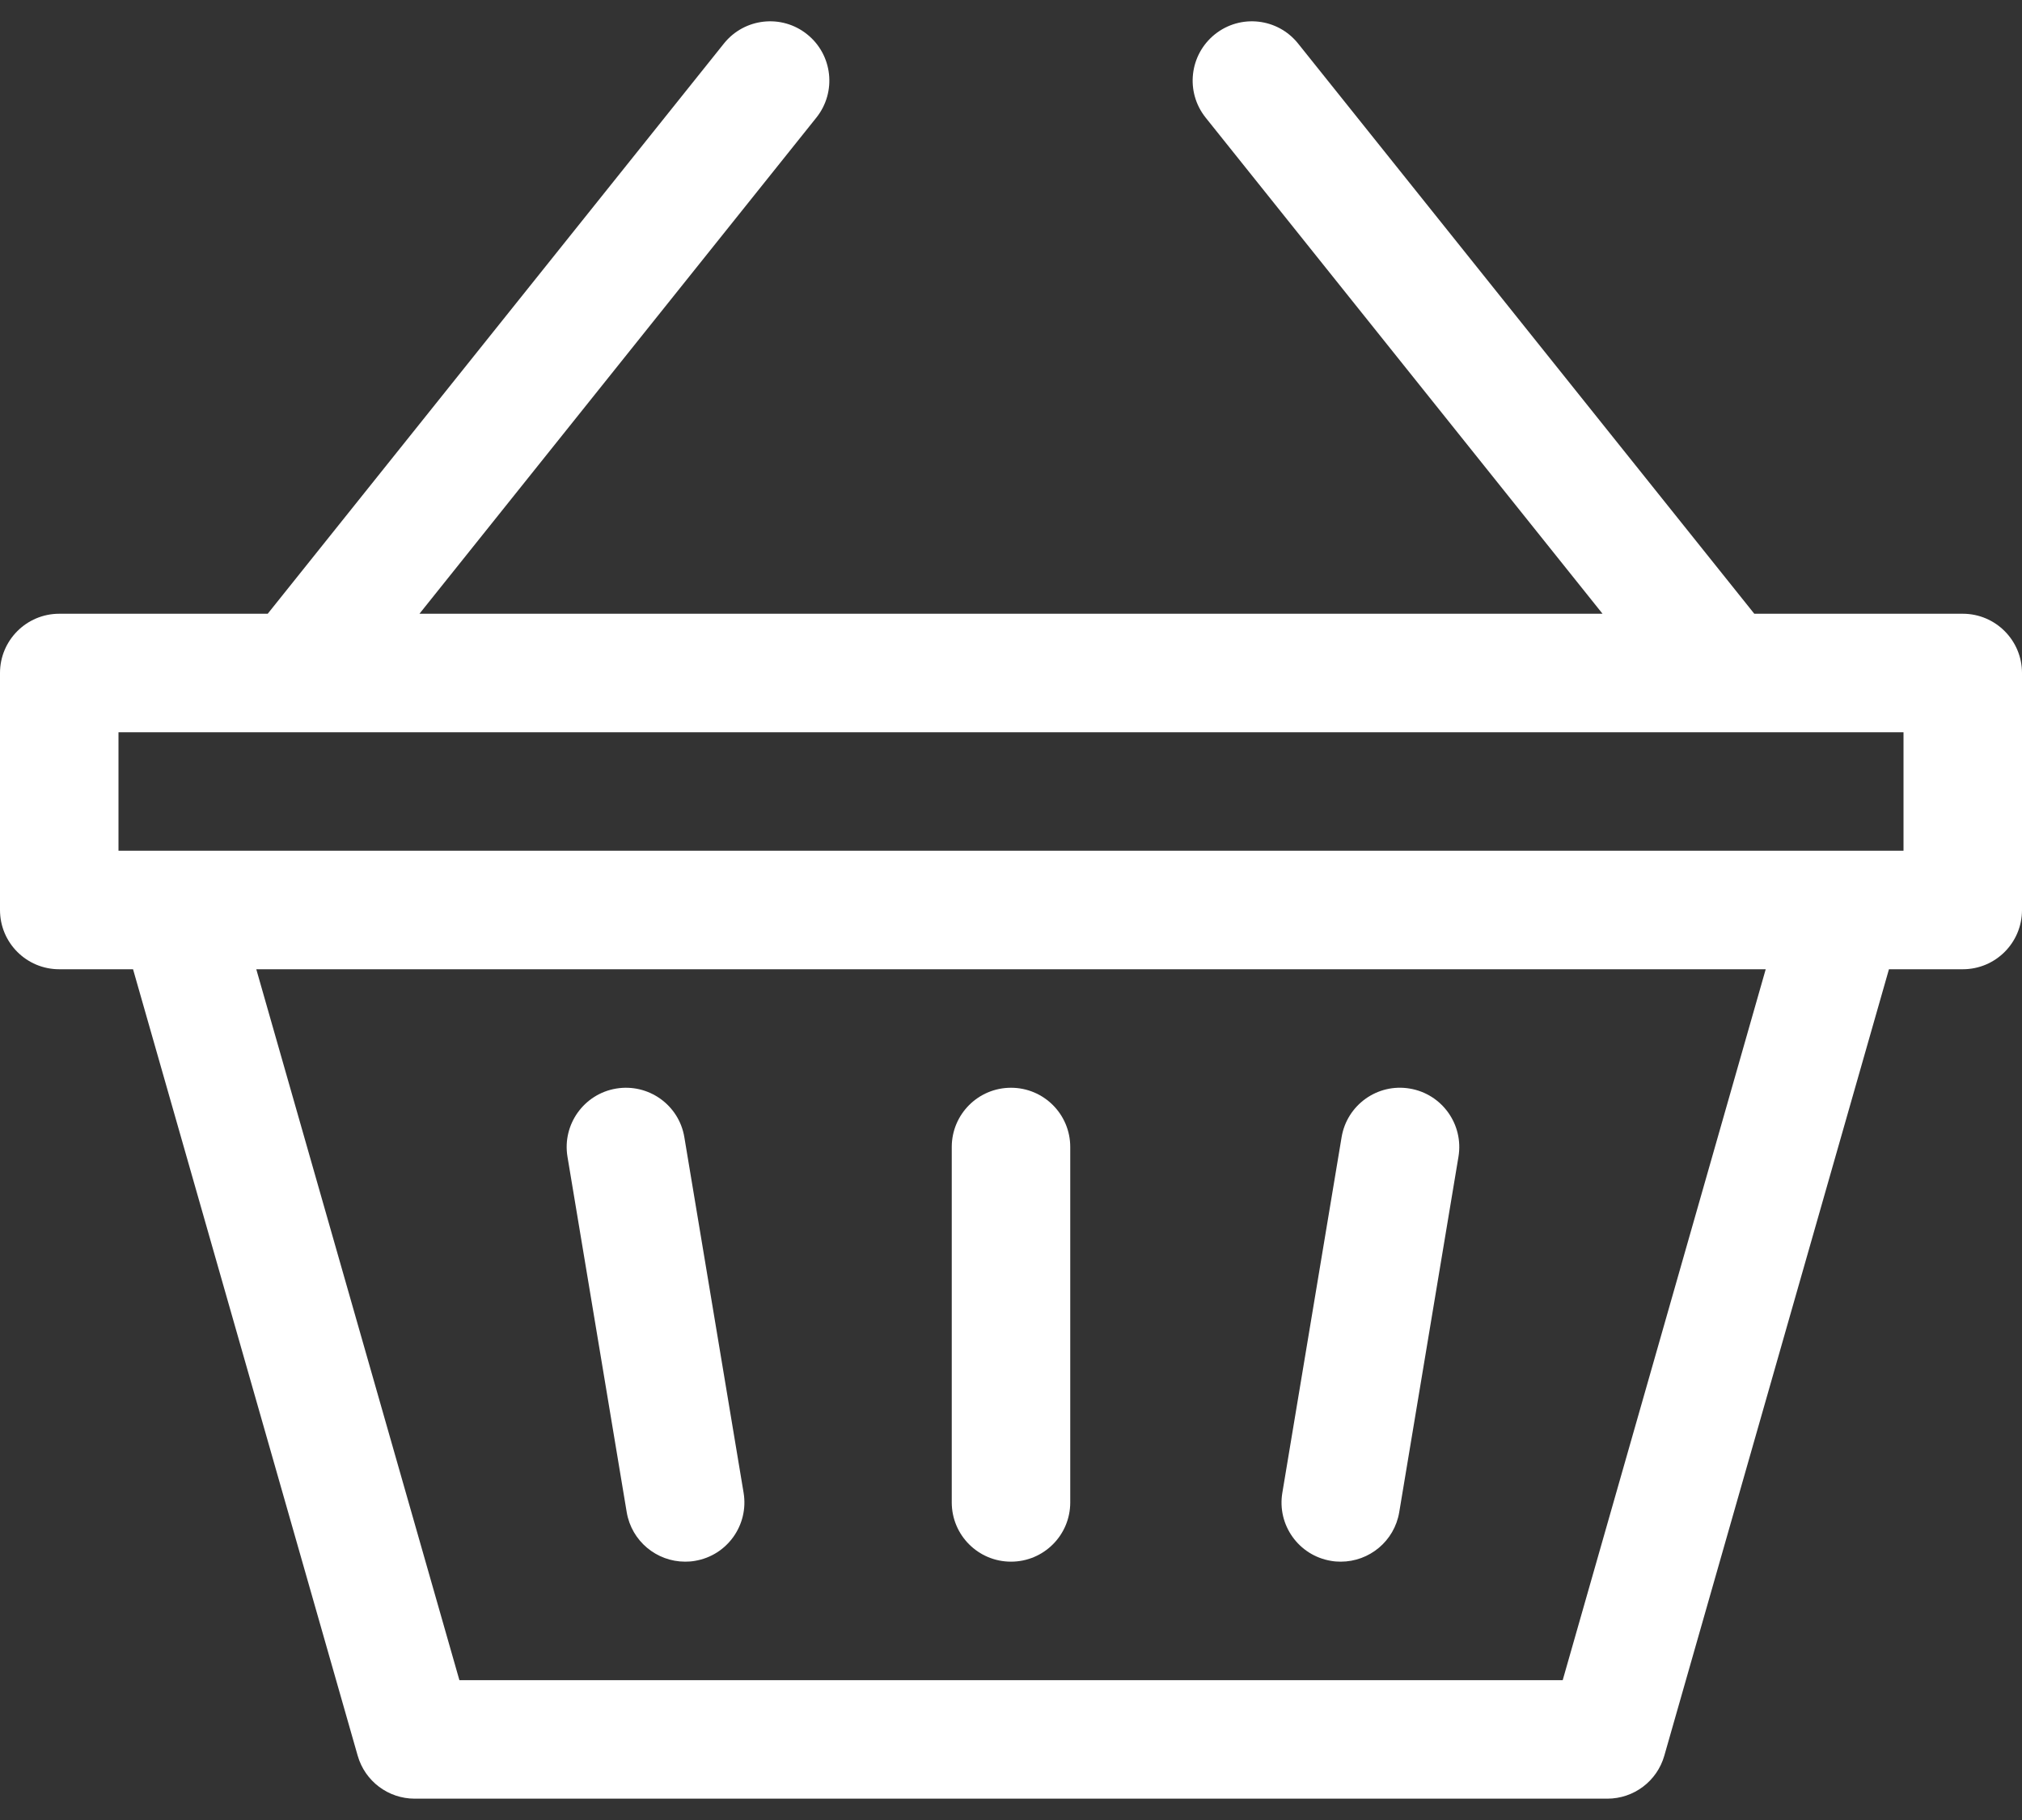 <svg width="20" height="18" viewBox="0 0 20 18" fill="none" xmlns="http://www.w3.org/2000/svg">
<rect x="0" y="0" width="20" height="18" fill="#333333" stroke="none"/>
<path d="M13.165 15.437C13.198 15.443 13.23 15.445 13.262 15.445C13.544 15.445 13.792 15.242 13.84 14.956L14.426 11.44C14.479 11.121 14.263 10.819 13.944 10.766C13.625 10.712 13.323 10.928 13.27 11.247L12.684 14.763C12.63 15.082 12.846 15.384 13.165 15.437Z" fill="white"/>
<path d="M6.199 14.956C6.247 15.242 6.495 15.445 6.777 15.445C6.809 15.445 6.841 15.443 6.874 15.437C7.193 15.384 7.408 15.082 7.355 14.763L6.769 11.247C6.716 10.928 6.414 10.713 6.095 10.766C5.776 10.819 5.56 11.121 5.613 11.44L6.199 14.956Z" fill="white"/>
<path d="M19.414 6.07H17.352L12.84 0.431C12.638 0.178 12.27 0.137 12.017 0.339C11.764 0.542 11.723 0.91 11.925 1.163L15.851 6.07H4.149L8.075 1.163C8.277 0.91 8.236 0.541 7.983 0.339C7.731 0.137 7.362 0.178 7.16 0.431L2.648 6.07H0.586C0.262 6.07 0 6.333 0 6.656V9C0 9.324 0.262 9.586 0.586 9.586H1.316L3.538 17.364C3.61 17.616 3.84 17.789 4.102 17.789H15.898C16.16 17.789 16.39 17.616 16.462 17.364L18.684 9.586H19.414C19.738 9.586 20 9.324 20 9V6.656C20 6.333 19.738 6.07 19.414 6.07ZM15.457 16.617H4.544L2.535 9.586H17.465L15.457 16.617ZM18.828 8.414C16.821 8.414 3.073 8.414 1.172 8.414V7.242H18.828V8.414Z" fill="white"/>
<path d="M10 15.445C10.324 15.445 10.586 15.183 10.586 14.859V11.344C10.586 11.02 10.324 10.758 10 10.758C9.676 10.758 9.414 11.02 9.414 11.344V14.859C9.414 15.183 9.676 15.445 10 15.445Z" fill="white"/>
</svg>
